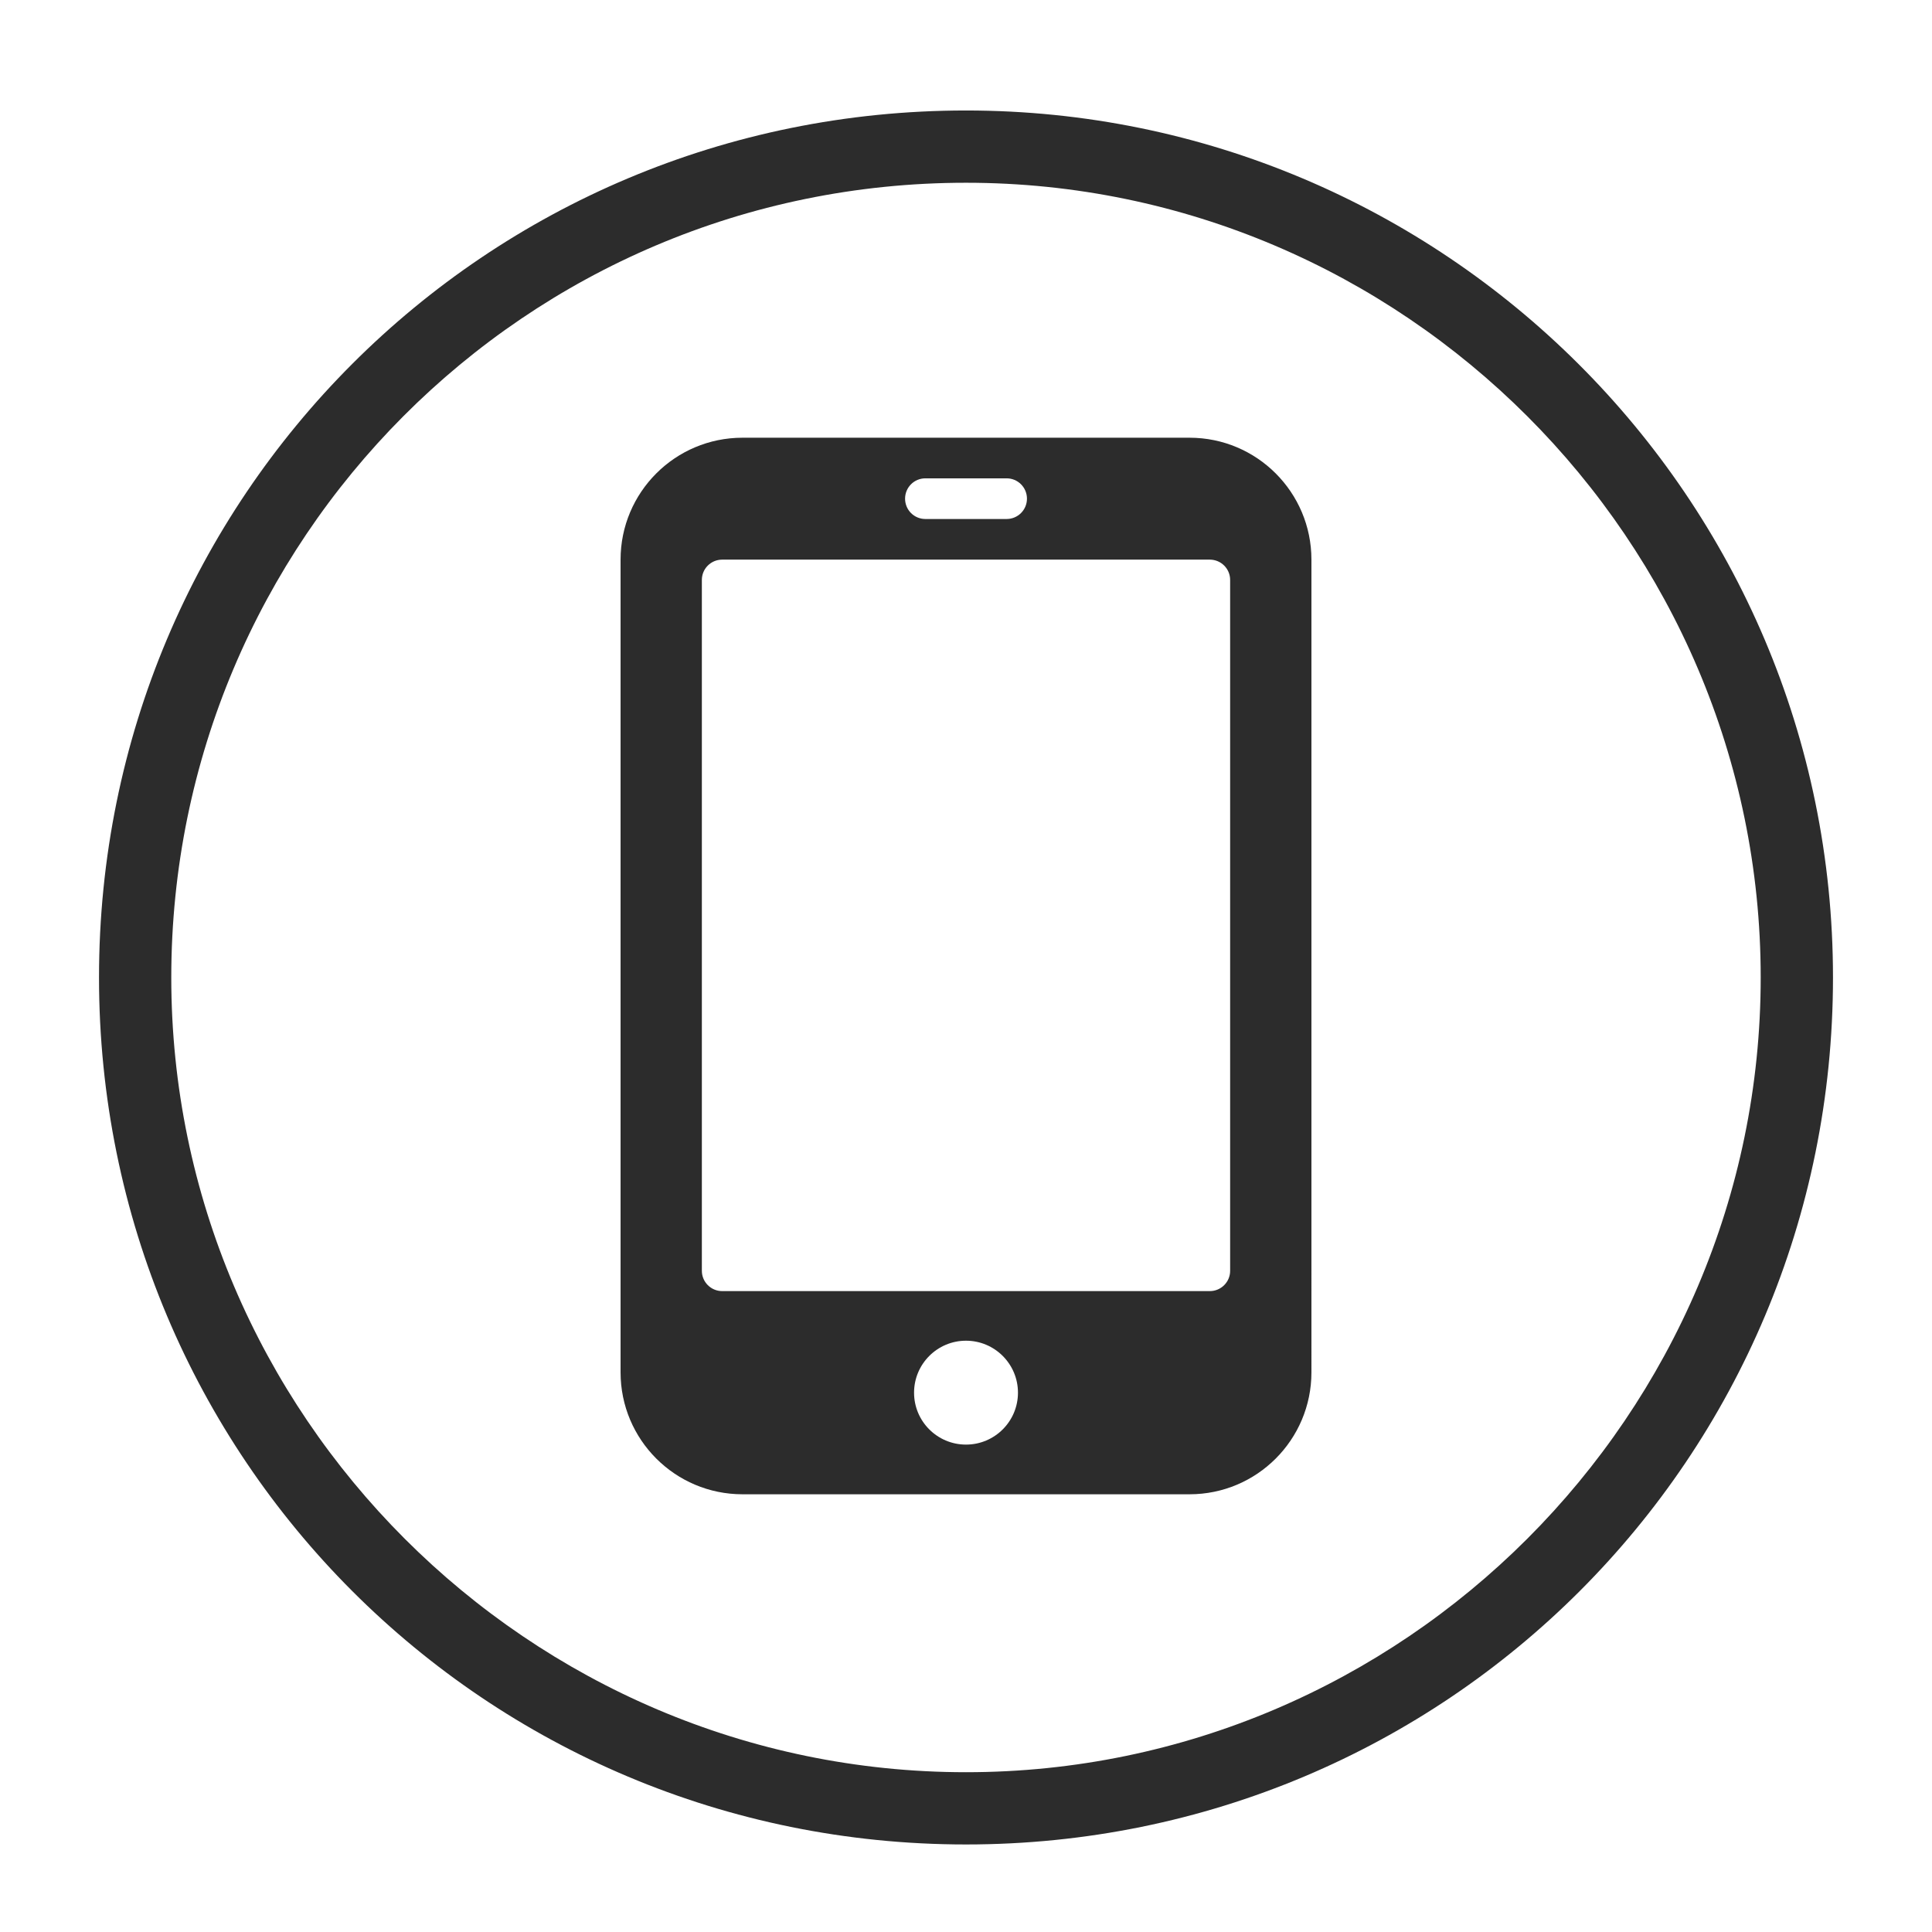 <svg t="1582165538617" class="icon" viewBox="0 0 1024 1024" version="1.1" xmlns="http://www.w3.org/2000/svg" p-id="8645" width="128" height="128"><path d="M512 96.862c231.667 0 421.208 189.542 421.208 421.217 0 231.688-189.542 421.229-421.208 421.229S90.779 749.771 90.779 518.083C90.779 286.404 278.417 96.862 512 96.862M512 58.562c-254.646 0-459.521 204.875-459.521 459.521 0 254.667 204.875 459.521 459.521 459.521 254.667 0 459.521-204.854 459.521-459.521C971.517 263.438 764.729 58.562 512 58.562L512 58.562z" p-id="8646" fill="#2c2c2c"></path><path d="M630.479 232 393.542 232c-35.708 0-64.625 28.946-64.625 64.612L328.917 727.375c0 35.688 28.925 64.625 64.625 64.625l236.938 0c35.688 0 64.604-28.938 64.604-64.625L695.083 296.613C695.083 260.946 666.167 232 630.479 232zM490.467 253.529l43.071 0c5.958 0 10.771 4.821 10.771 10.779 0 5.946-4.812 10.771-10.771 10.771l-43.071 0c-5.971 0-10.758-4.821-10.758-10.771C479.708 258.354 484.5 253.529 490.467 253.529zM512 765.667c-15.196 0-27.529-12.312-27.529-27.521 0-15.208 12.333-27.542 27.529-27.542 15.196 0 27.542 12.333 27.542 27.542C539.542 753.354 527.196 765.667 512 765.667zM652 673.562c0 5.917-4.812 10.75-10.771 10.75L382.779 684.312c-5.967 0-10.779-4.833-10.779-10.75L372 307.375c0-5.946 4.812-10.758 10.779-10.758l258.446 0c5.958 0 10.771 4.812 10.771 10.758L651.996 673.562z" p-id="8647" fill="#2c2c2c"></path></svg>